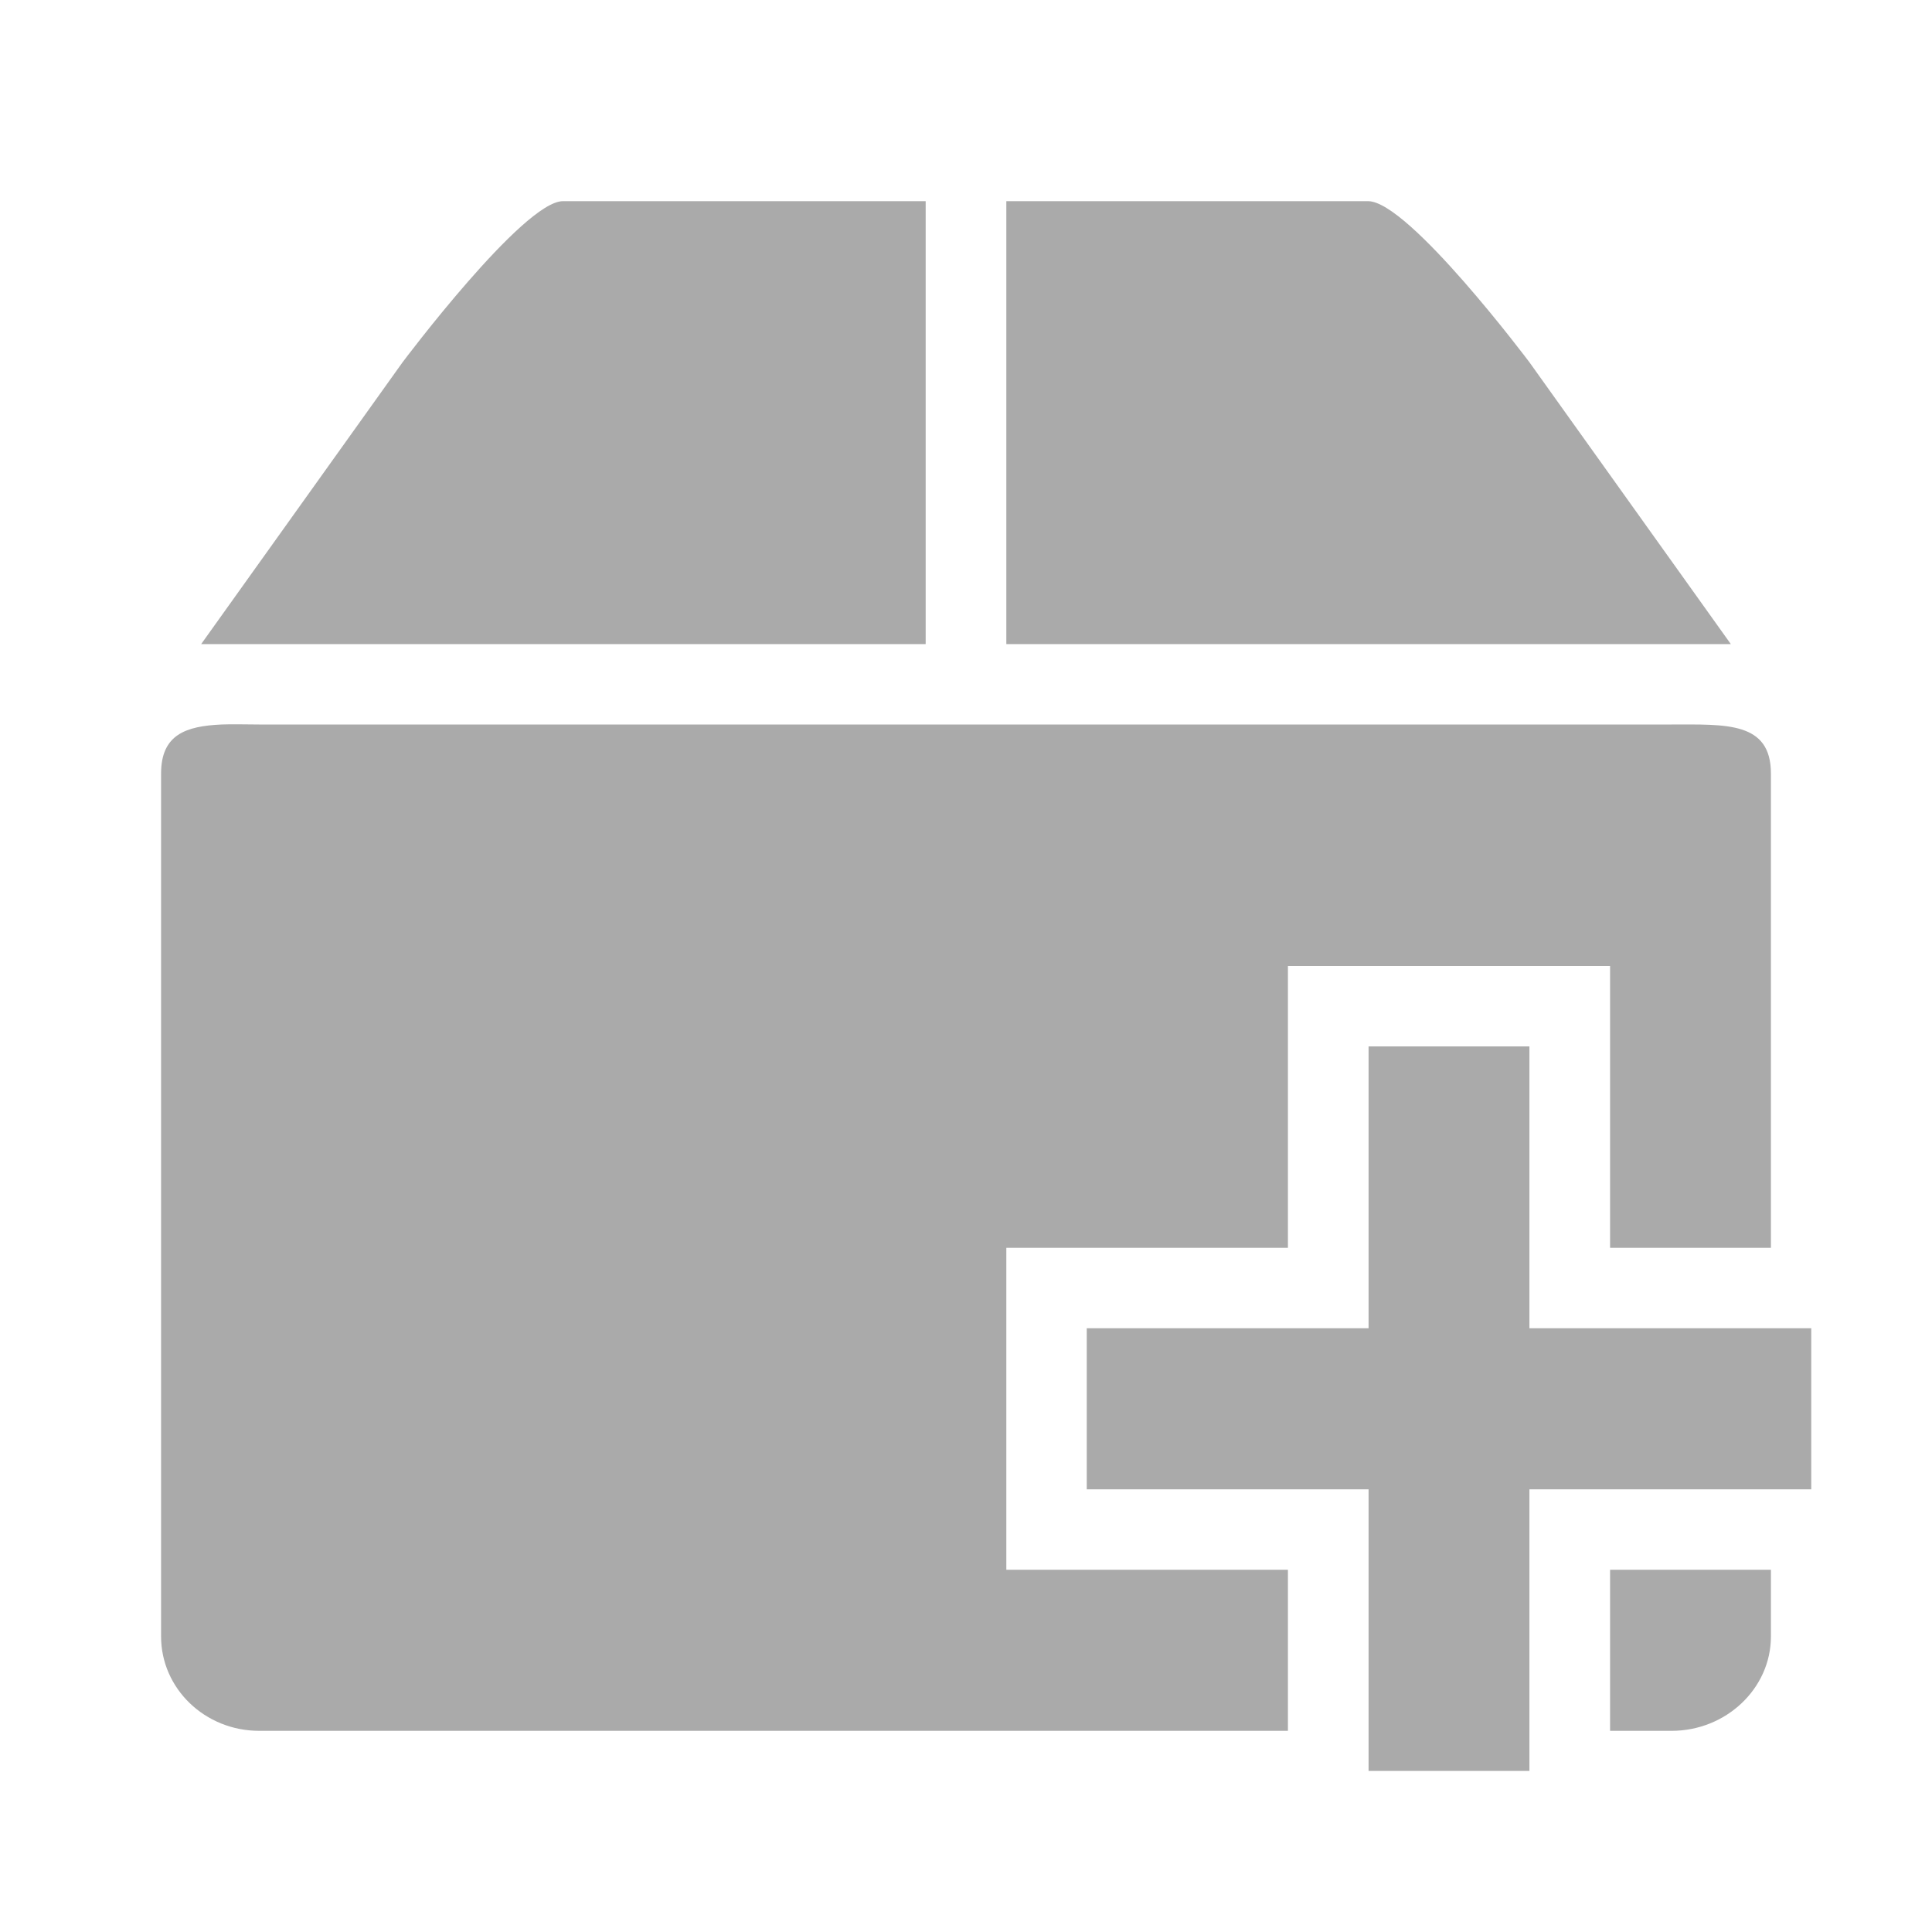 <svg width="32" xmlns="http://www.w3.org/2000/svg" height="32" viewBox="0 0 32 32" xmlns:xlink="http://www.w3.org/1999/xlink">
<g style="fill:#aaa">
<path d="M 3.668 12 C 3.082 12.027 2.668 12.164 2.668 12.812 L 2.668 27.105 C 2.668 27.969 3.395 28.668 4.293 28.668 L 21.332 28.668 L 21.332 26 L 16.668 26 L 16.668 20.668 L 21.332 20.668 L 21.332 16 L 26.668 16 L 26.668 20.668 L 29.332 20.668 L 29.332 12.812 C 29.332 11.949 28.586 12 27.688 12 L 4.293 12 C 4.066 12 3.859 11.992 3.668 12 Z M 26.668 26 L 26.668 28.668 L 27.688 28.668 C 28.586 28.668 29.332 27.969 29.332 27.105 L 29.332 26 Z "/>
<path d="M 6.668 6 L 3.332 10.668 L 15.332 10.668 L 15.332 3.332 L 9.324 3.332 C 8.668 3.332 6.668 6 6.668 6 Z M 16.668 3.332 L 16.668 10.668 L 28.668 10.668 L 25.332 6 C 25.332 6 23.332 3.332 22.66 3.332 Z "/>
<path d="M 22.668 17.332 L 22.668 22 L 18 22 L 18 24.668 L 22.668 24.668 L 22.668 29.332 L 25.332 29.332 L 25.332 24.668 L 30 24.668 L 30 22 L 25.332 22 L 25.332 17.332 Z "/>
</g>
</svg>
